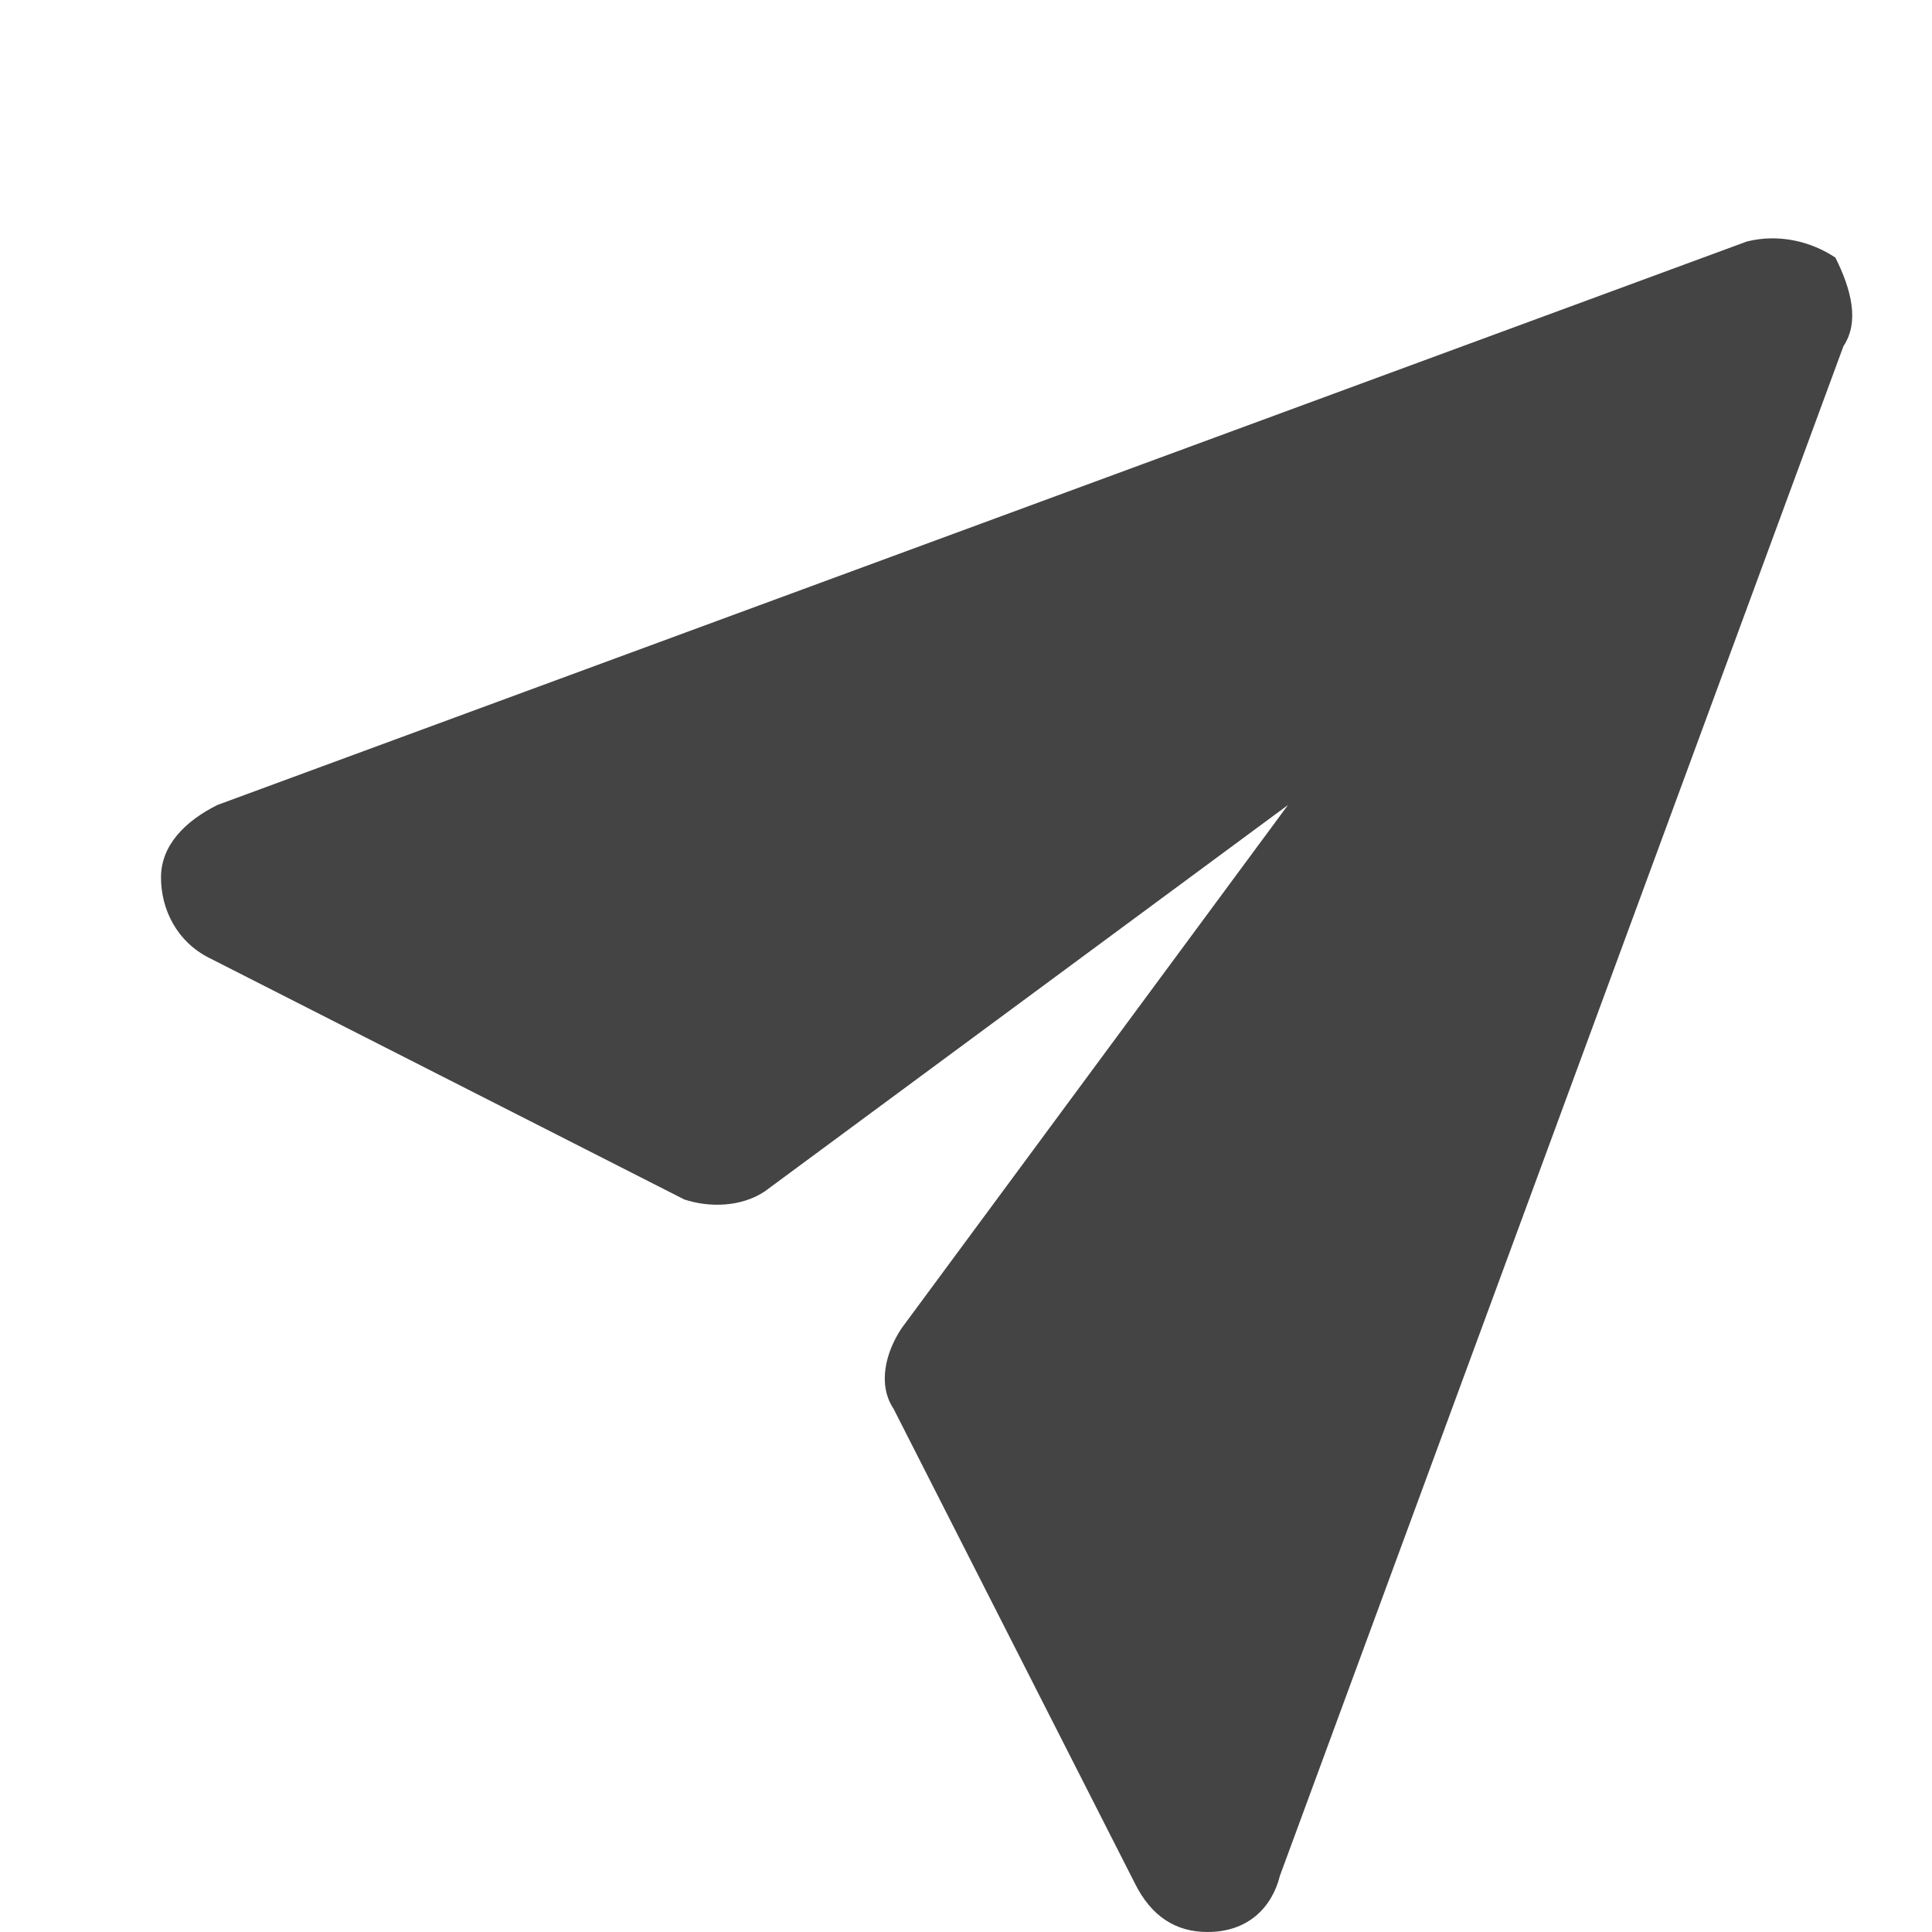 <?xml version="1.0" encoding="utf-8"?>
<!-- Generator: Adobe Illustrator 19.2.1, SVG Export Plug-In . SVG Version: 6.00 Build 0)  -->
<svg version="1.1" id="Layer_1" xmlns="http://www.w3.org/2000/svg" xmlns:xlink="http://www.w3.org/1999/xlink" x="0px" y="0px"
	 viewBox="0 0 24 24" style="enable-background:new 0 0 24 24;" xml:space="preserve">
<style type="text/css">
	.st0{fill:#444444;}
</style>
<g>
	<path class="st0" d="M15,24c-0.4,0-0.7-0.2-0.9-0.6l-3-5.9c-0.2-0.3-0.1-0.7,0.1-1L16,10l-6.5,4.8c-0.3,0.2-0.7,0.2-1,0.1l-5.9-3
		C2.2,11.7,2,11.3,2,10.9c0-0.4,0.3-0.7,0.7-0.9l19-7c0.4-0.1,0.8,0,1.1,0.2C23,3.6,23.1,4,22.9,4.3l-7,19C15.8,23.7,15.5,24,15,24
		C15,24,15,24,15,24z"/>
</g>
</svg>
